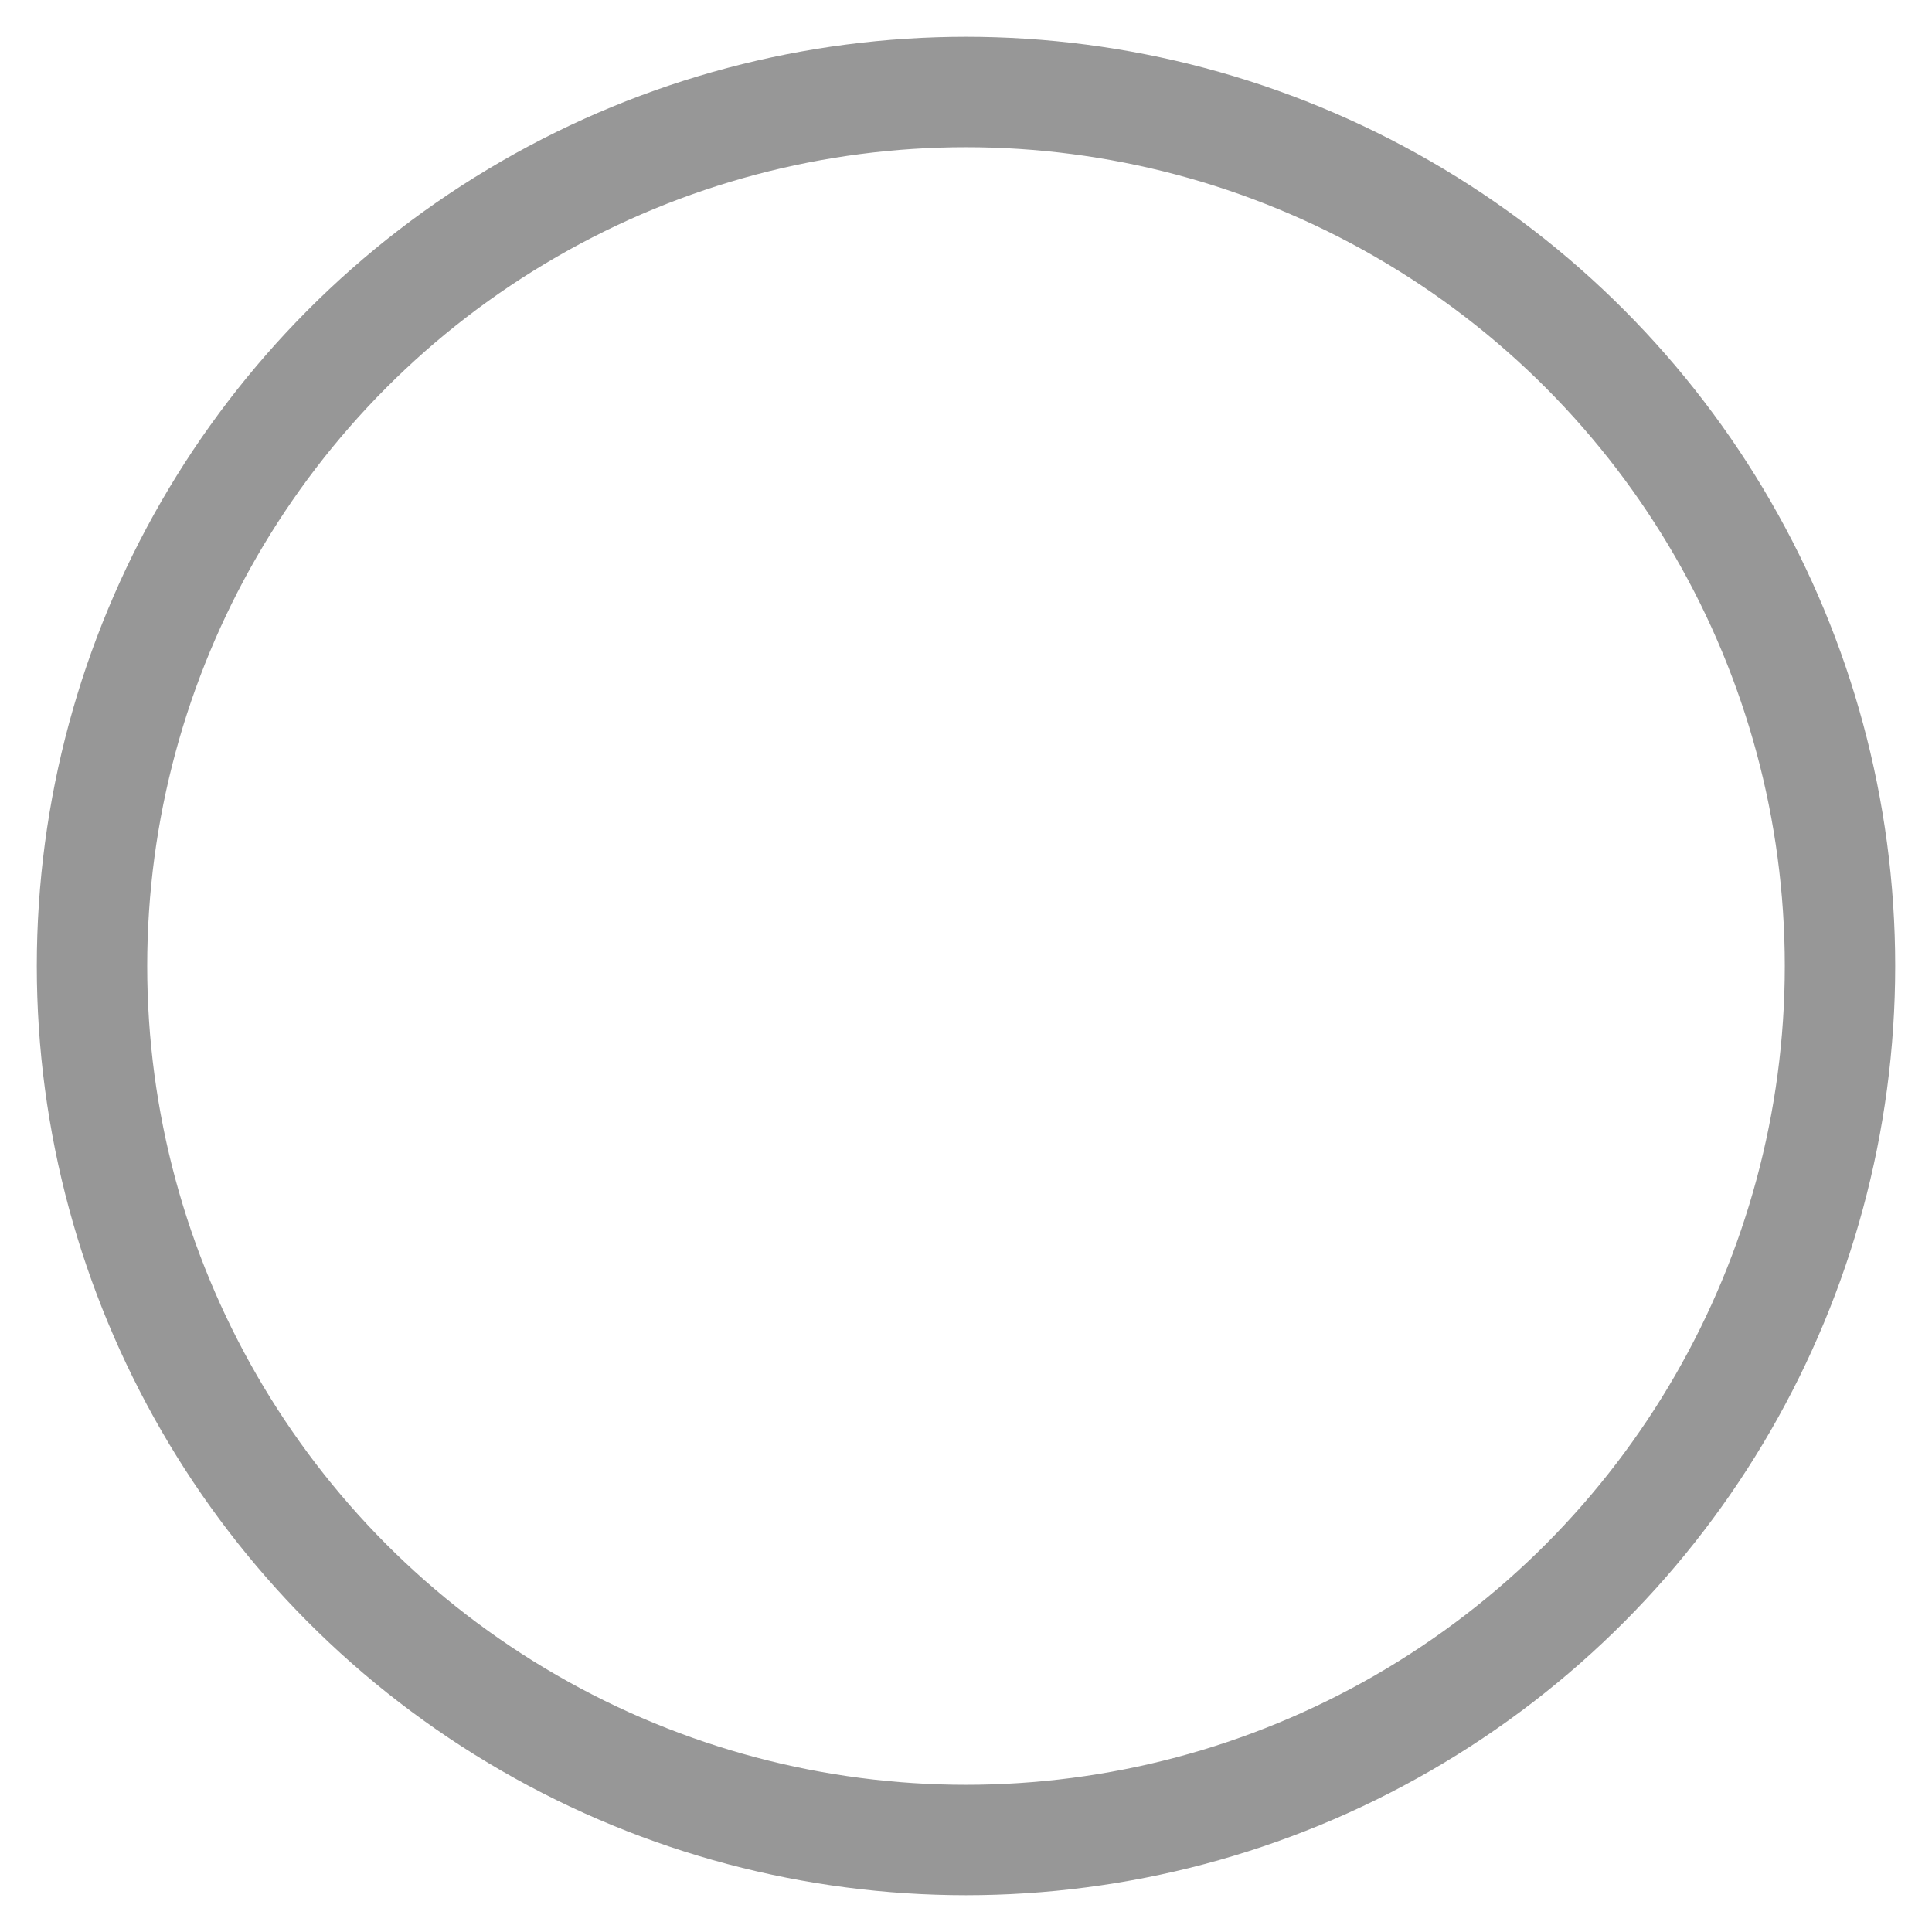 <?xml version="1.0" encoding="UTF-8"?>
<svg width="21px" height="21px" viewBox="0 0 21 21" version="1.1" xmlns="http://www.w3.org/2000/svg" xmlns:xlink="http://www.w3.org/1999/xlink">
    <!-- Generator: Sketch 48.2 (47327) - http://www.bohemiancoding.com/sketch -->
    <title>Oval 3</title>
    <desc>Created with Sketch.</desc>
    <defs></defs>
    <g id="Icon/Oval" stroke="none" stroke-width="1" fill="none" fill-rule="evenodd" transform="translate(1, 1)">
        <circle id="Oval-3" stroke="#979797" stroke-width="1.2" cx="9.5" cy="9.5" r="9.5"></circle>
    </g>
</svg>